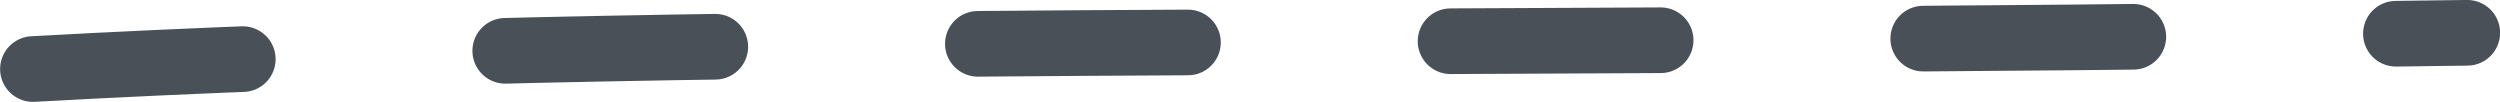 <svg xmlns="http://www.w3.org/2000/svg" version="1.1" viewBox="8.75 8.75 95.2 3.88">
  <!-- svg-source:excalidraw -->
  <g stroke-linecap="round"><g transform="translate(8.414 10.479) rotate(0 47.938 0.212)"><path d="M1.59 0.9 C27.11 -0.51, 51.83 0.13, 94.29 -0.48" stroke="#495057" stroke-width="2.5" fill="none" stroke-dasharray="8 10"/></g></g></svg>